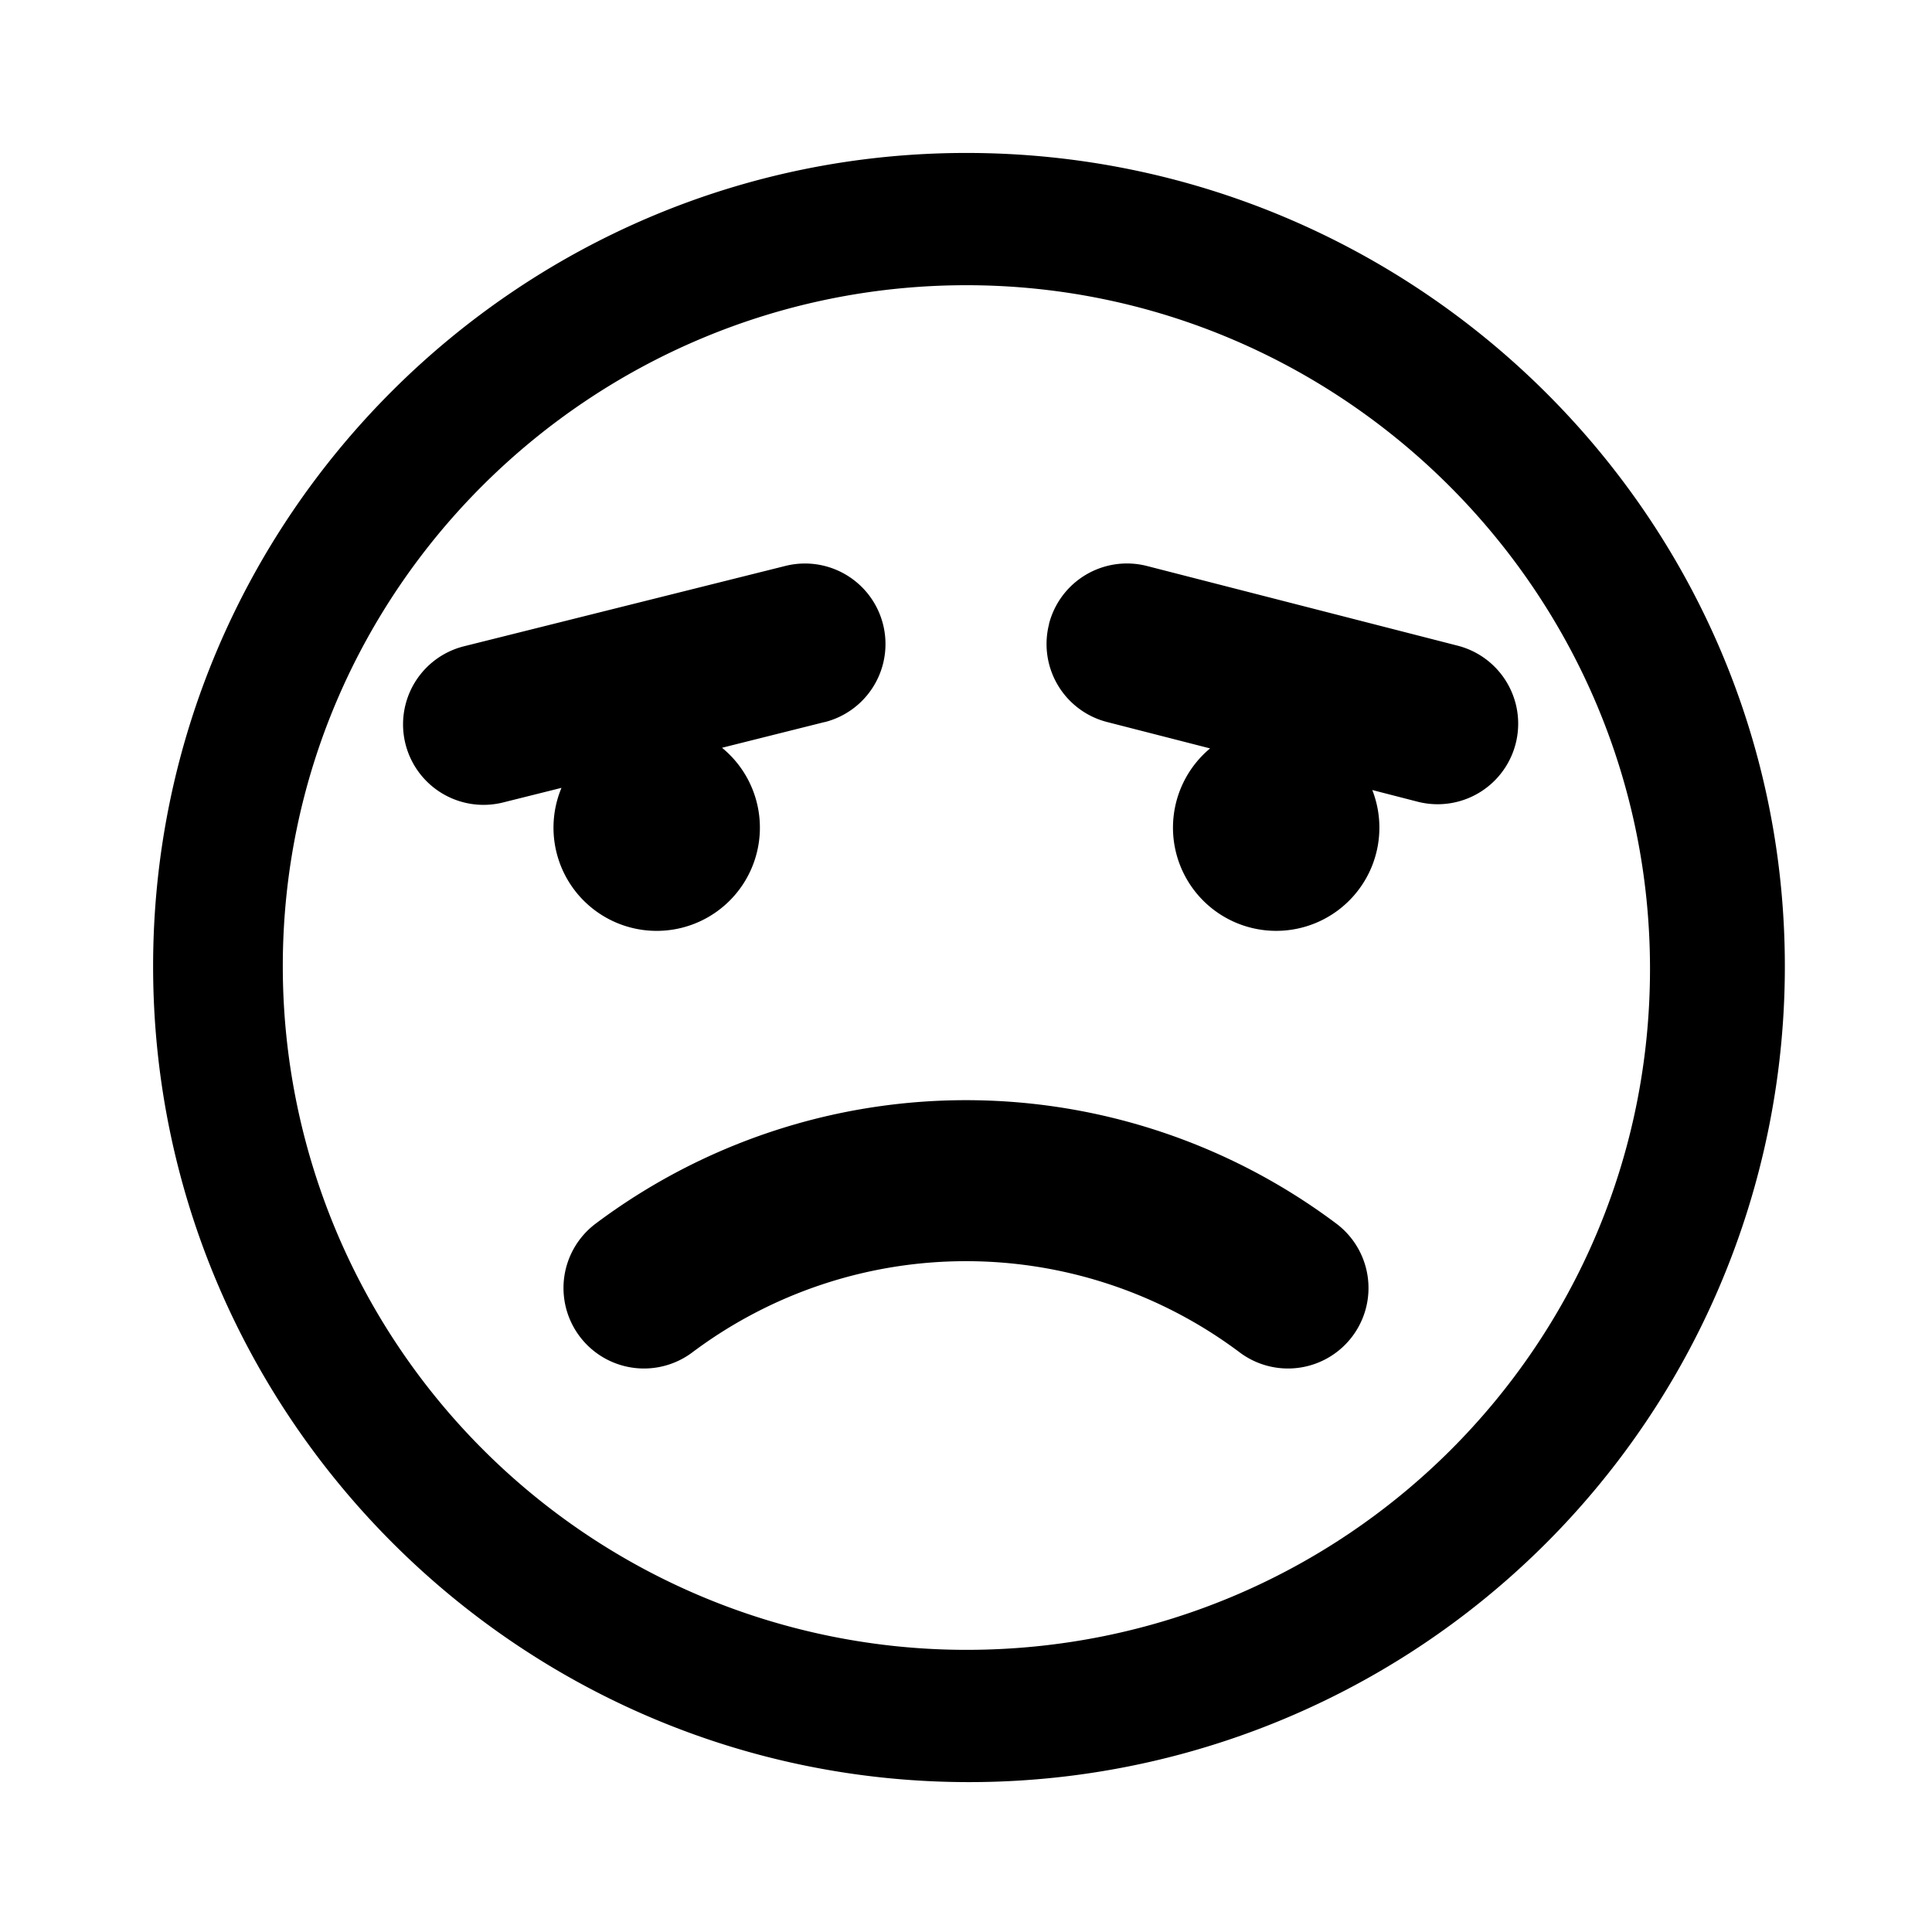 <svg xmlns="http://www.w3.org/2000/svg" width="24" height="24" fill="none" viewBox="0 0 24 24">
  <path fill="#000" fill-rule="evenodd" d="M1.902 12.003C1.902 6.433 6.436 1.9 12.005 1.9s10.167 4.5 10.167 10.103a10.13 10.13 0 0 1-10.135 10.135c-5.602 0-10.135-4.566-10.135-10.135Zm10.103-8.46c-4.658 0-8.492 3.77-8.492 8.46a8.493 8.493 0 0 0 8.492 8.492c4.69 0 8.492-3.771 8.492-8.46 0-4.69-3.834-8.492-8.492-8.492ZM8.6 16.8a5.667 5.667 0 0 1 6.8 0 1 1 0 0 0 1.2-1.6 7.667 7.667 0 0 0-9.2 0 1 1 0 0 0 1.2 1.6Zm4.431-9.049a1 1 0 0 1 1.217-.72l3.86.99a1 1 0 1 1-.498 1.938l-.563-.145a1.282 1.282 0 1 1-2.015-.517l-1.28-.328a1 1 0 0 1-.72-1.217Zm-2.789 1.22a1 1 0 1 0-.485-1.941l-4 1a1 1 0 0 0 .486 1.94l.732-.183a1.282 1.282 0 1 0 1.994-.498l1.273-.319Z" clip-rule="evenodd"/>
</svg>
